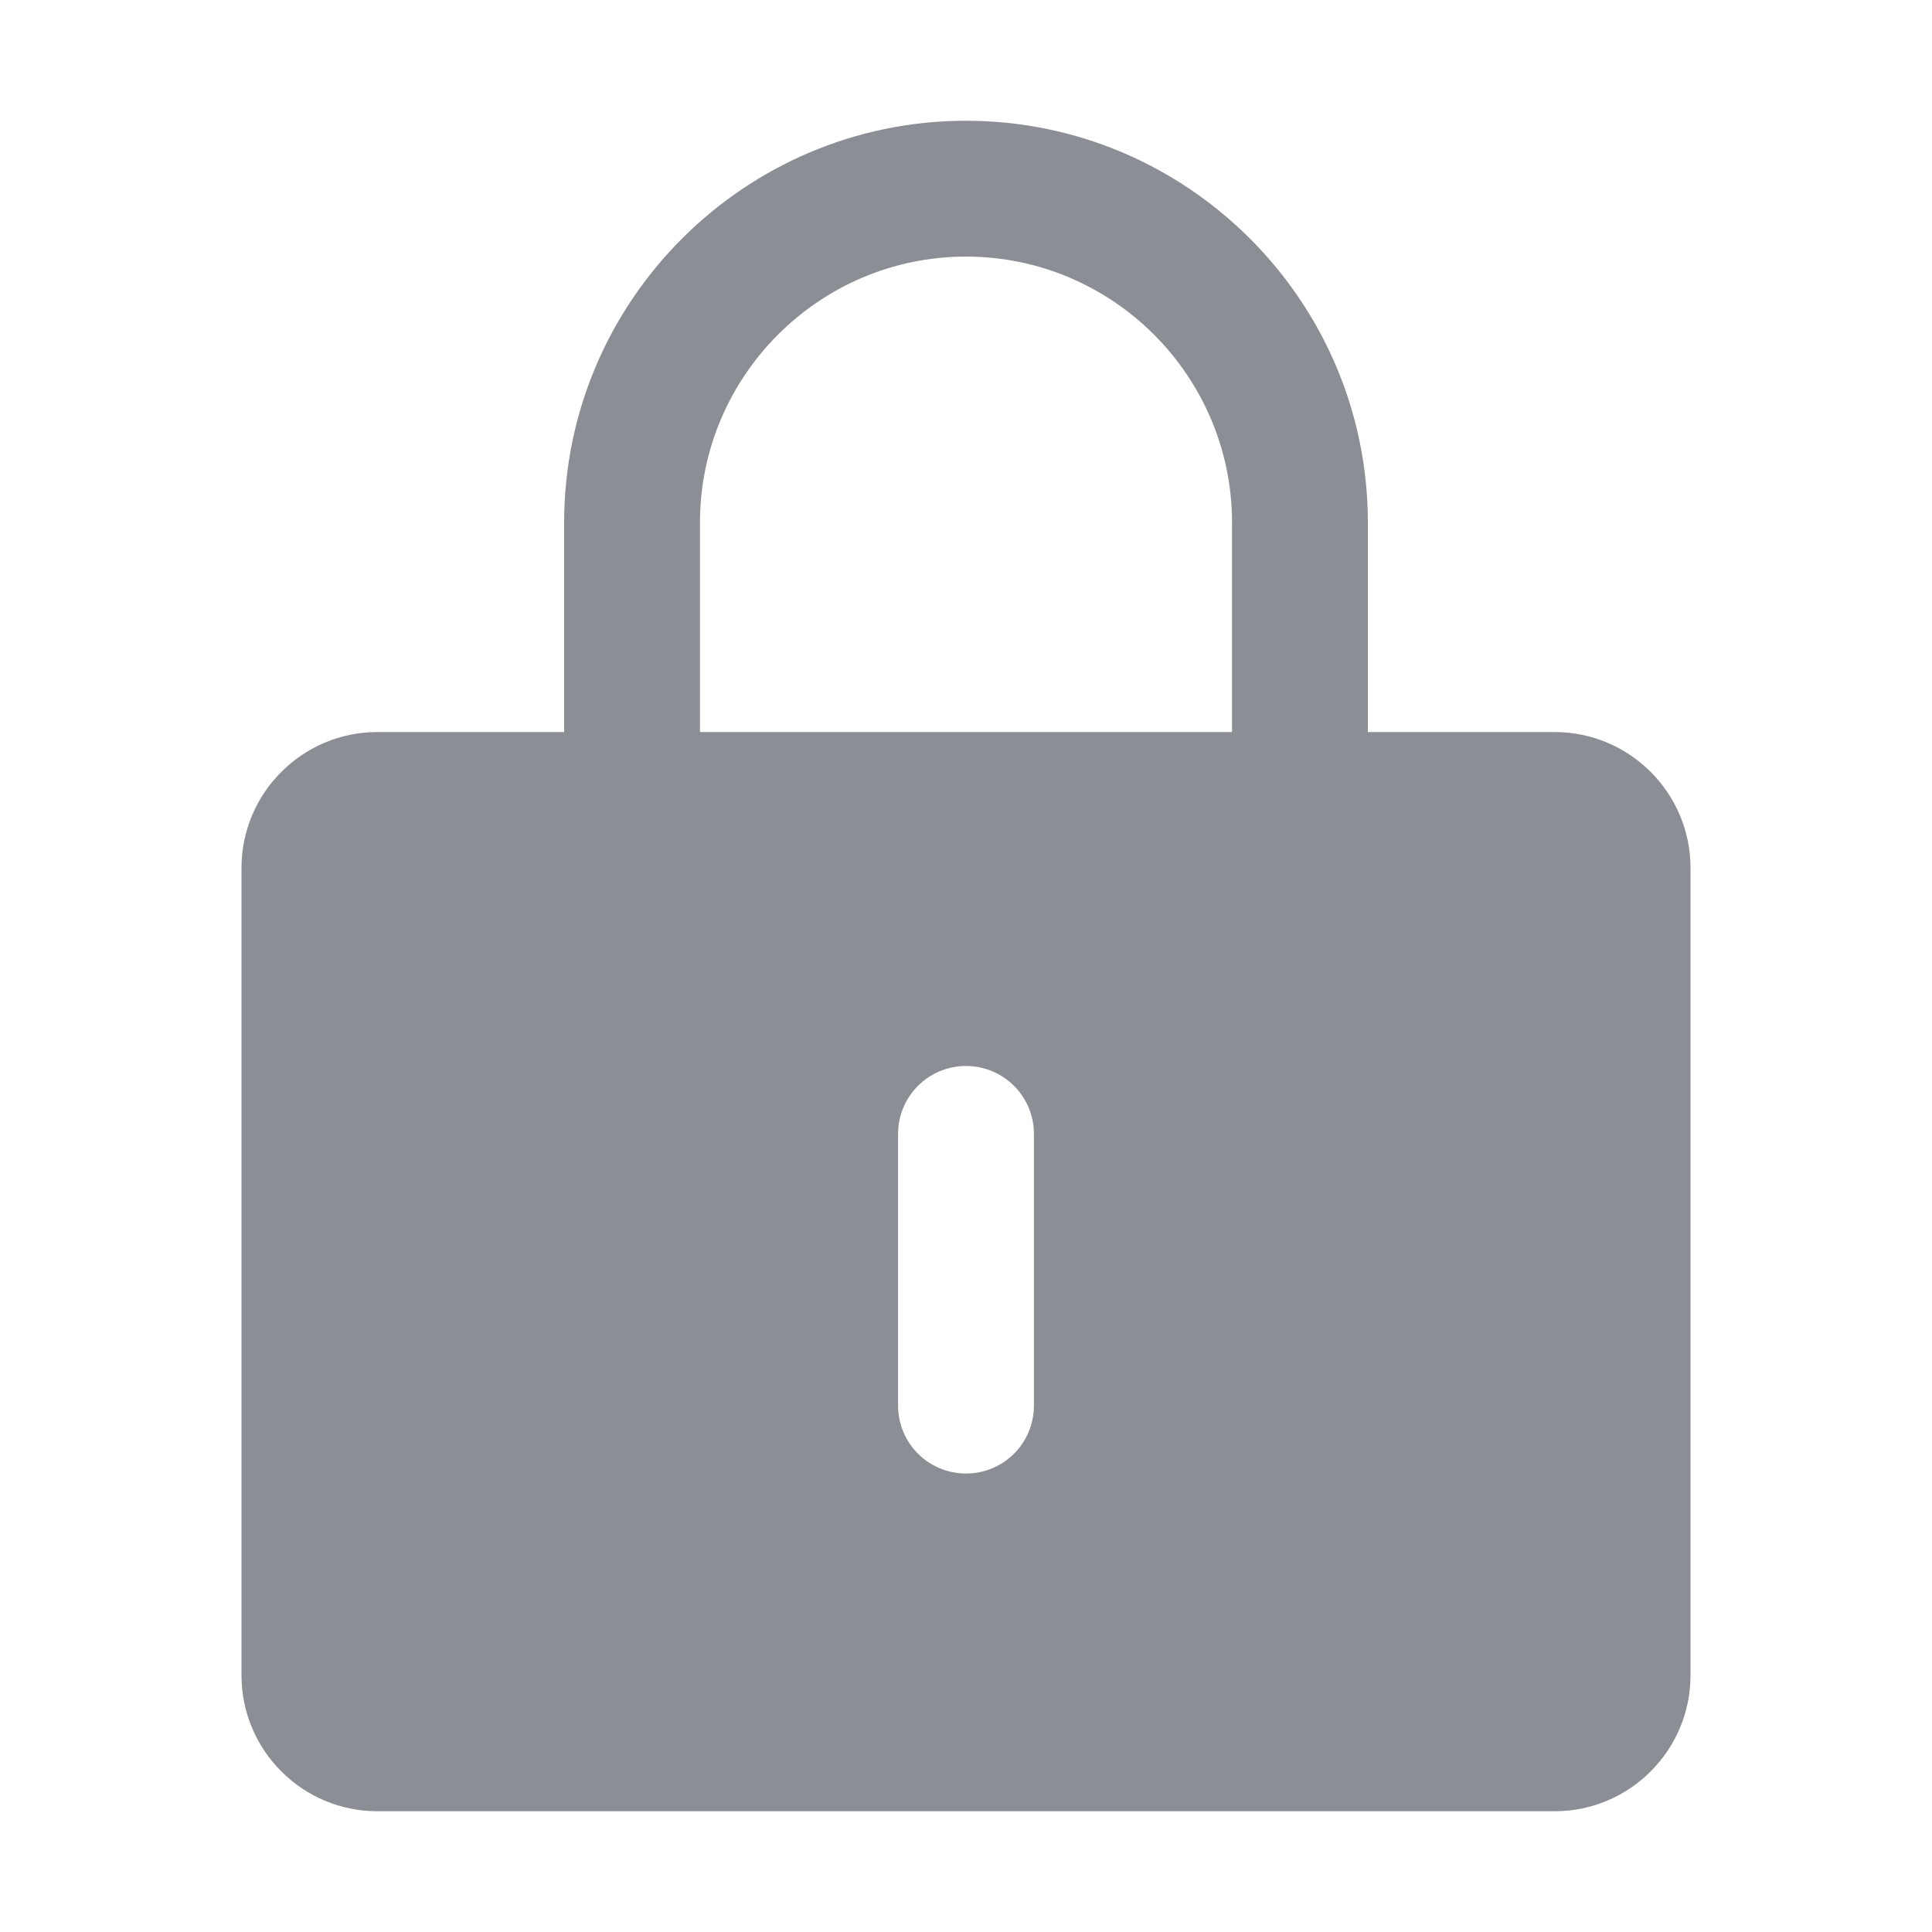 <?xml version="1.0" standalone="no"?><!DOCTYPE svg PUBLIC "-//W3C//DTD SVG 1.1//EN" "http://www.w3.org/Graphics/SVG/1.1/DTD/svg11.dtd"><svg t="1576573375488" class="icon" viewBox="0 0 1024 1024" version="1.1" xmlns="http://www.w3.org/2000/svg" p-id="3336" xmlns:xlink="http://www.w3.org/1999/xlink" width="200" height="200"><defs><style type="text/css"></style></defs><path d="M824 388h-99V277c0-117.4-95.6-213-213-213s-213 95.6-213 213v111h-99c-39.7 0-72 32.3-72 72v428c0 39.7 32.3 72 72 72h624c39.7 0 72-32.3 72-72V460c0-39.7-32.3-72-72-72zM548 745c0 19.9-16.1 36-36 36s-36-16.1-36-36V601c0-19.9 16.1-36 36-36s36 16.1 36 36v144z m105-357H371V277c0-77.7 63.3-141 141-141s141 63.3 141 141v111z" p-id="3337" fill="#8B8F95"></path></svg>